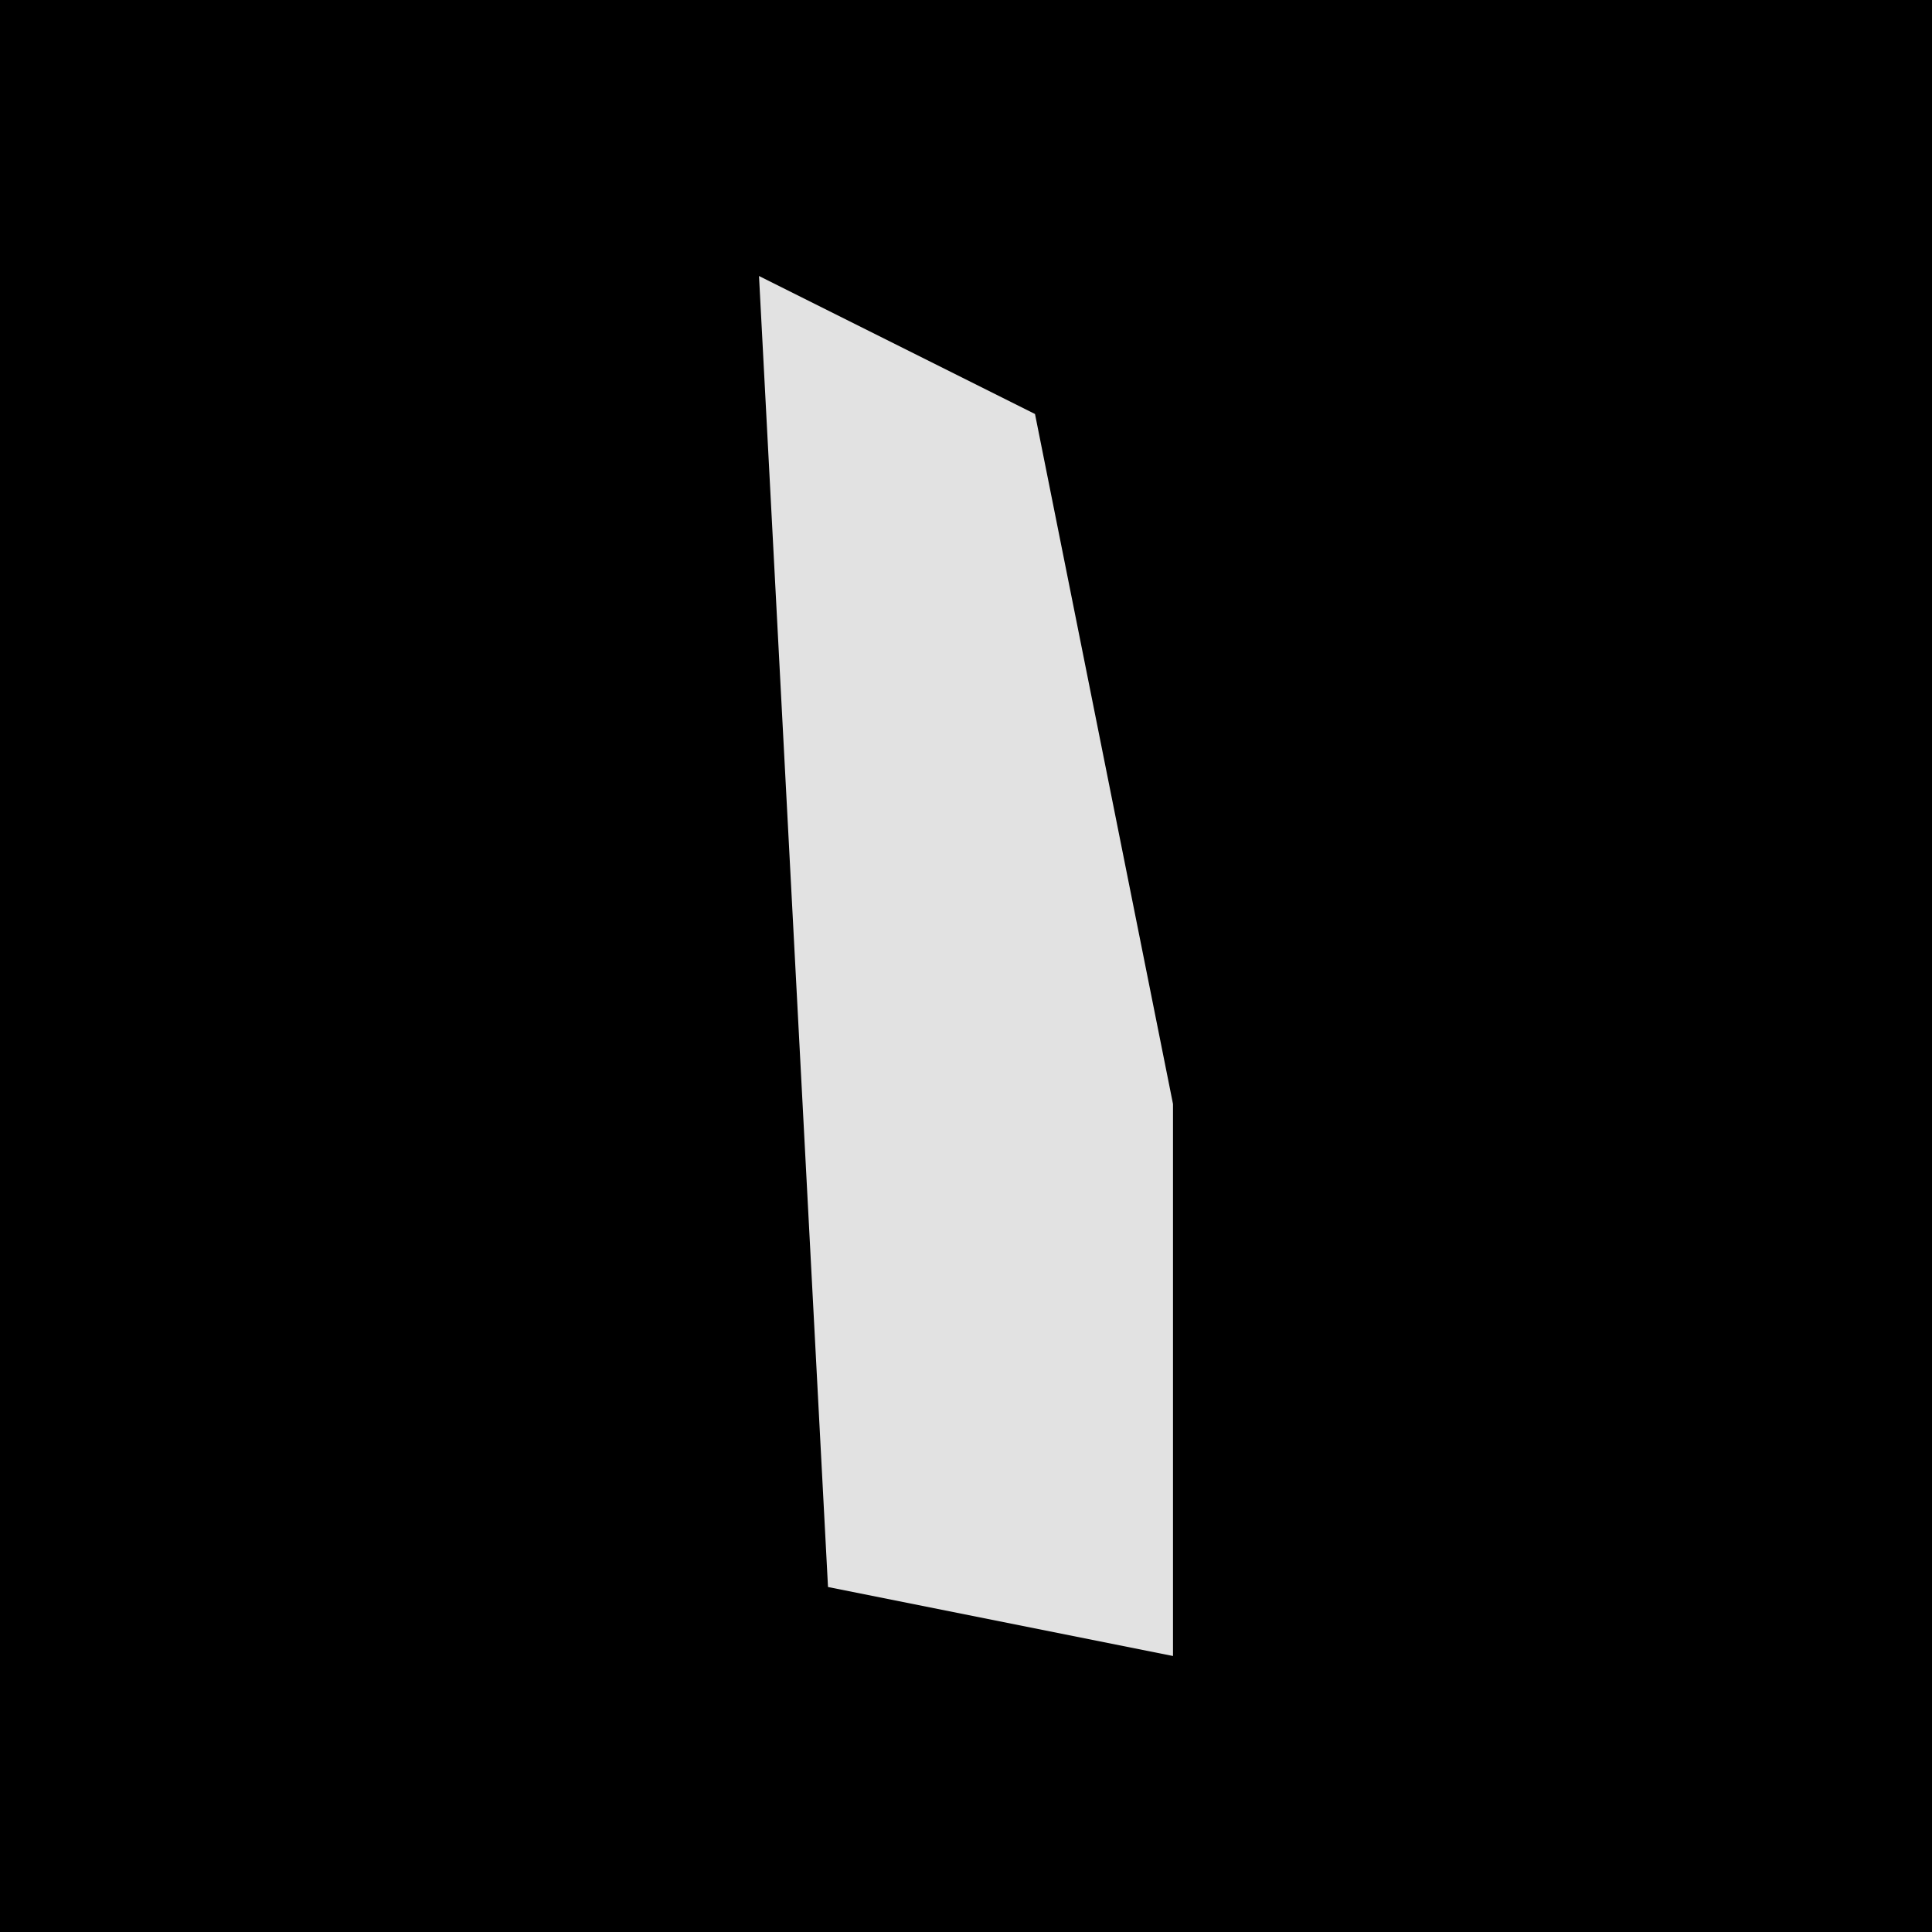 <?xml version="1.0" encoding="UTF-8"?>
<svg version="1.1" xmlns="http://www.w3.org/2000/svg" width="28" height="28">
<path d="M0,0 L28,0 L28,28 L0,28 Z " fill="#000000" transform="translate(0,0)"/>
<path d="M0,0 L4,2 L6,12 L6,20 L1,19 Z " fill="#E2E2E2" transform="translate(11,4)"/>
</svg>
